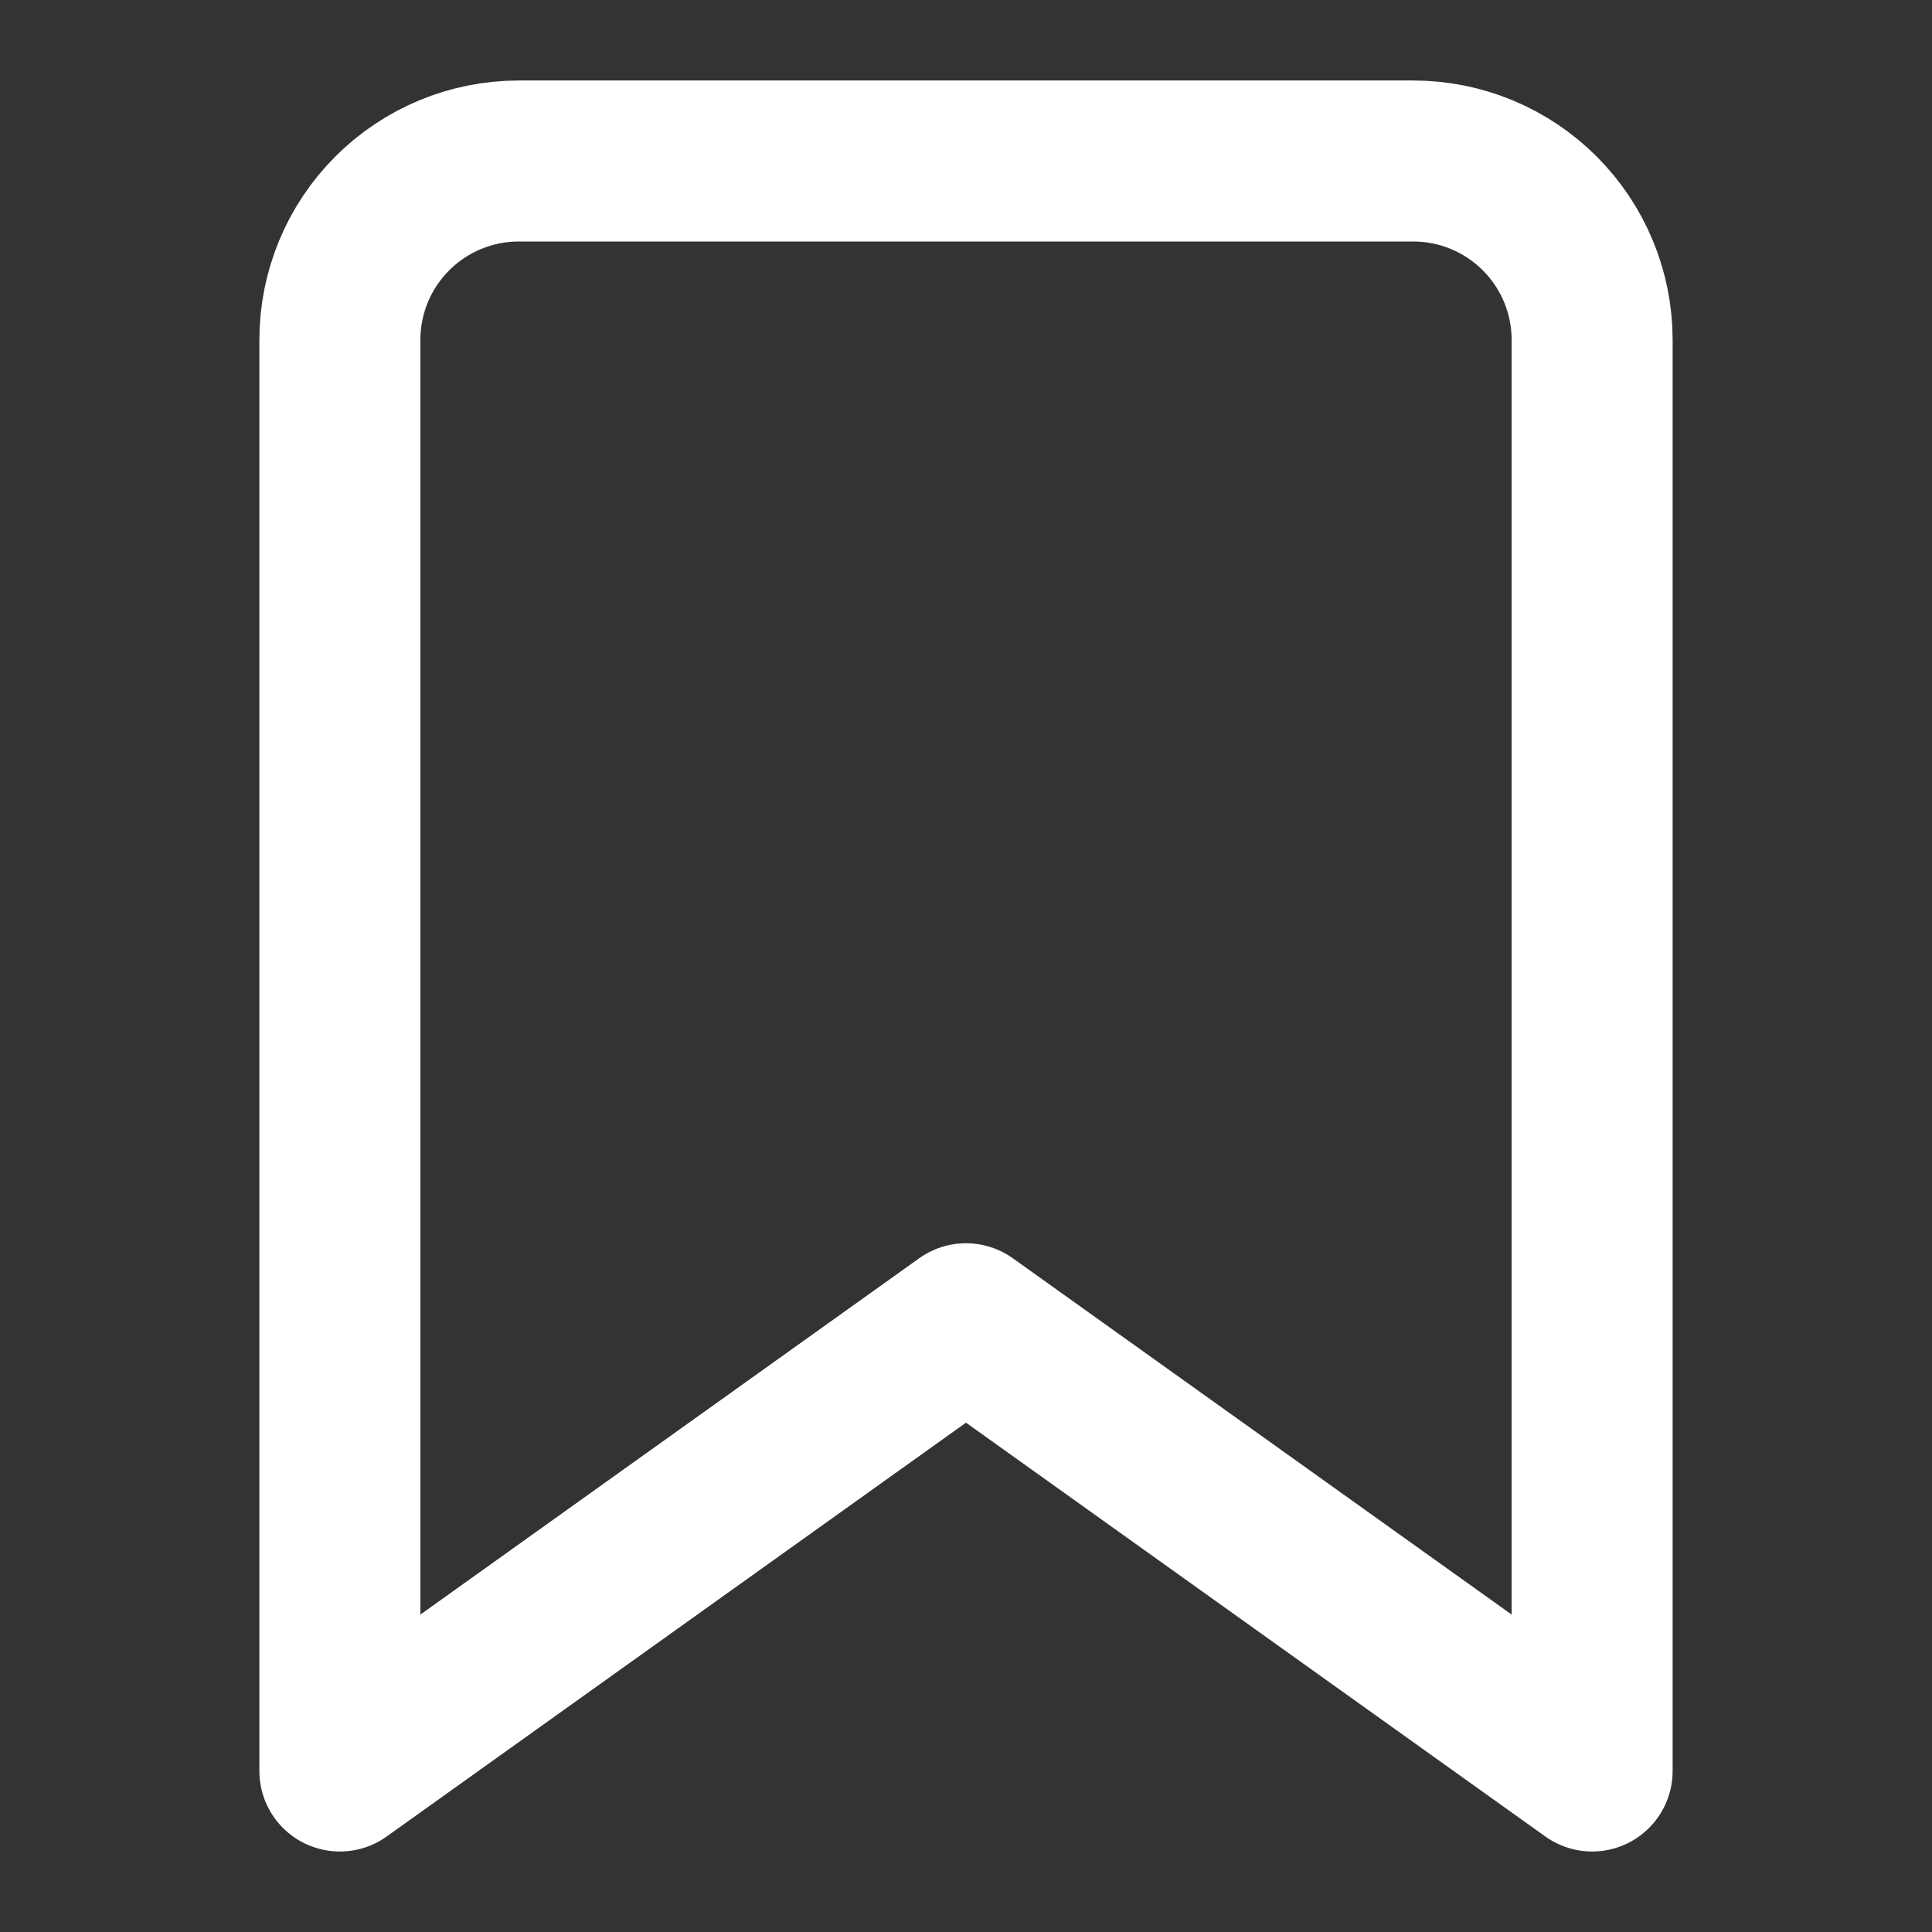 <svg width="24" height="24" viewBox="0 0 24 24" fill="none" xmlns="http://www.w3.org/2000/svg">
<rect x="0" y="0" width="24" height="24" fill="#333333" stroke="none"/>
<path d="M19.778 22L12 16.444L4.222 22V4.222C4.222 3.633 4.456 3.068 4.873 2.651C5.29 2.234 5.855 2 6.444 2H17.555C18.145 2 18.71 2.234 19.127 2.651C19.544 3.068 19.778 3.633 19.778 4.222V22Z" stroke="#FFF" stroke-width="2" stroke-linecap="round" stroke-linejoin="round"/>
</svg>
